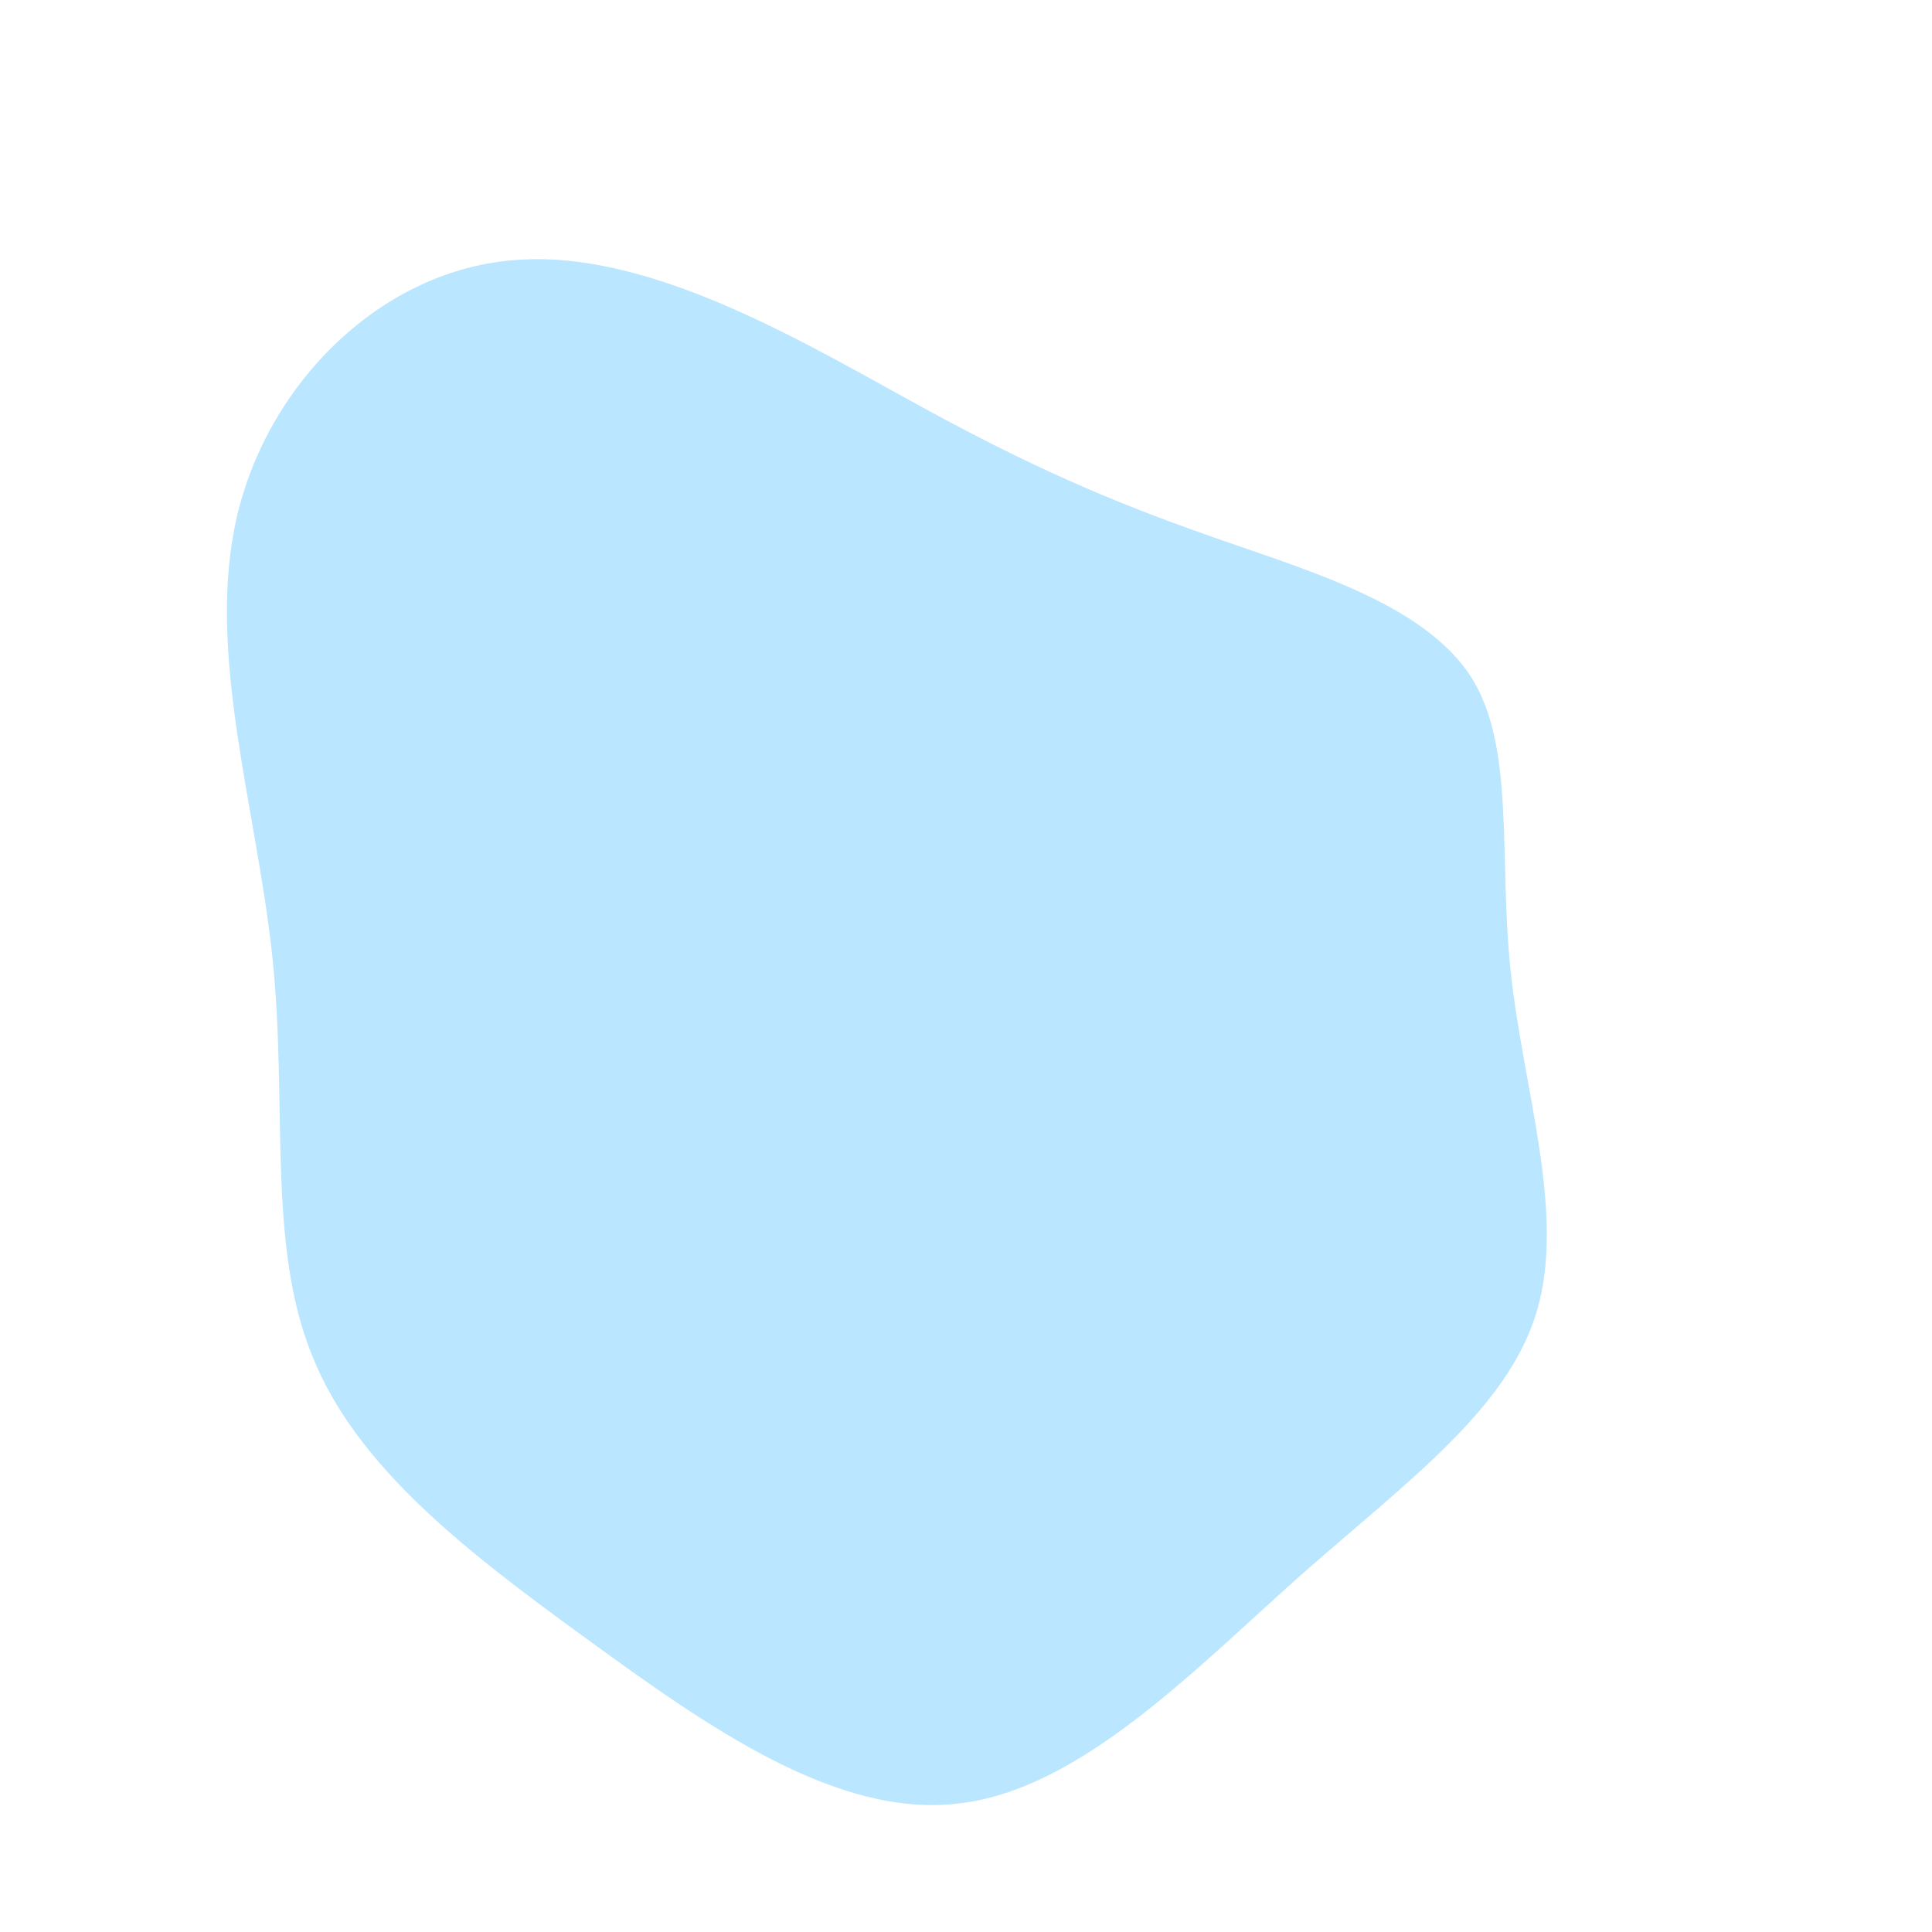 <svg viewBox="0 0 200 200" xmlns="http://www.w3.org/2000/svg">
  <path fill="#BAE6FF" d="M26.7,-44C36.5,-40.6,47.6,-37.2,52.3,-29.9C56.9,-22.6,55.1,-11.3,56.4,0.7C57.7,12.8,62.1,25.6,59.1,35.7C56.1,45.9,45.6,53.4,34.5,63.2C23.4,73.1,11.7,85.3,-0.8,86.7C-13.4,88.2,-26.7,78.8,-39.2,69.7C-51.6,60.7,-63.1,51.9,-67.7,40.3C-72.4,28.7,-70.2,14.3,-71.8,-0.9C-73.4,-16.2,-78.7,-32.4,-75.5,-46.4C-72.3,-60.4,-60.4,-72.2,-46.4,-73.1C-32.3,-74.1,-16.2,-64.2,-3.9,-57.5C8.4,-50.8,16.9,-47.4,26.7,-44Z" transform="translate(100 100)" />
</svg>